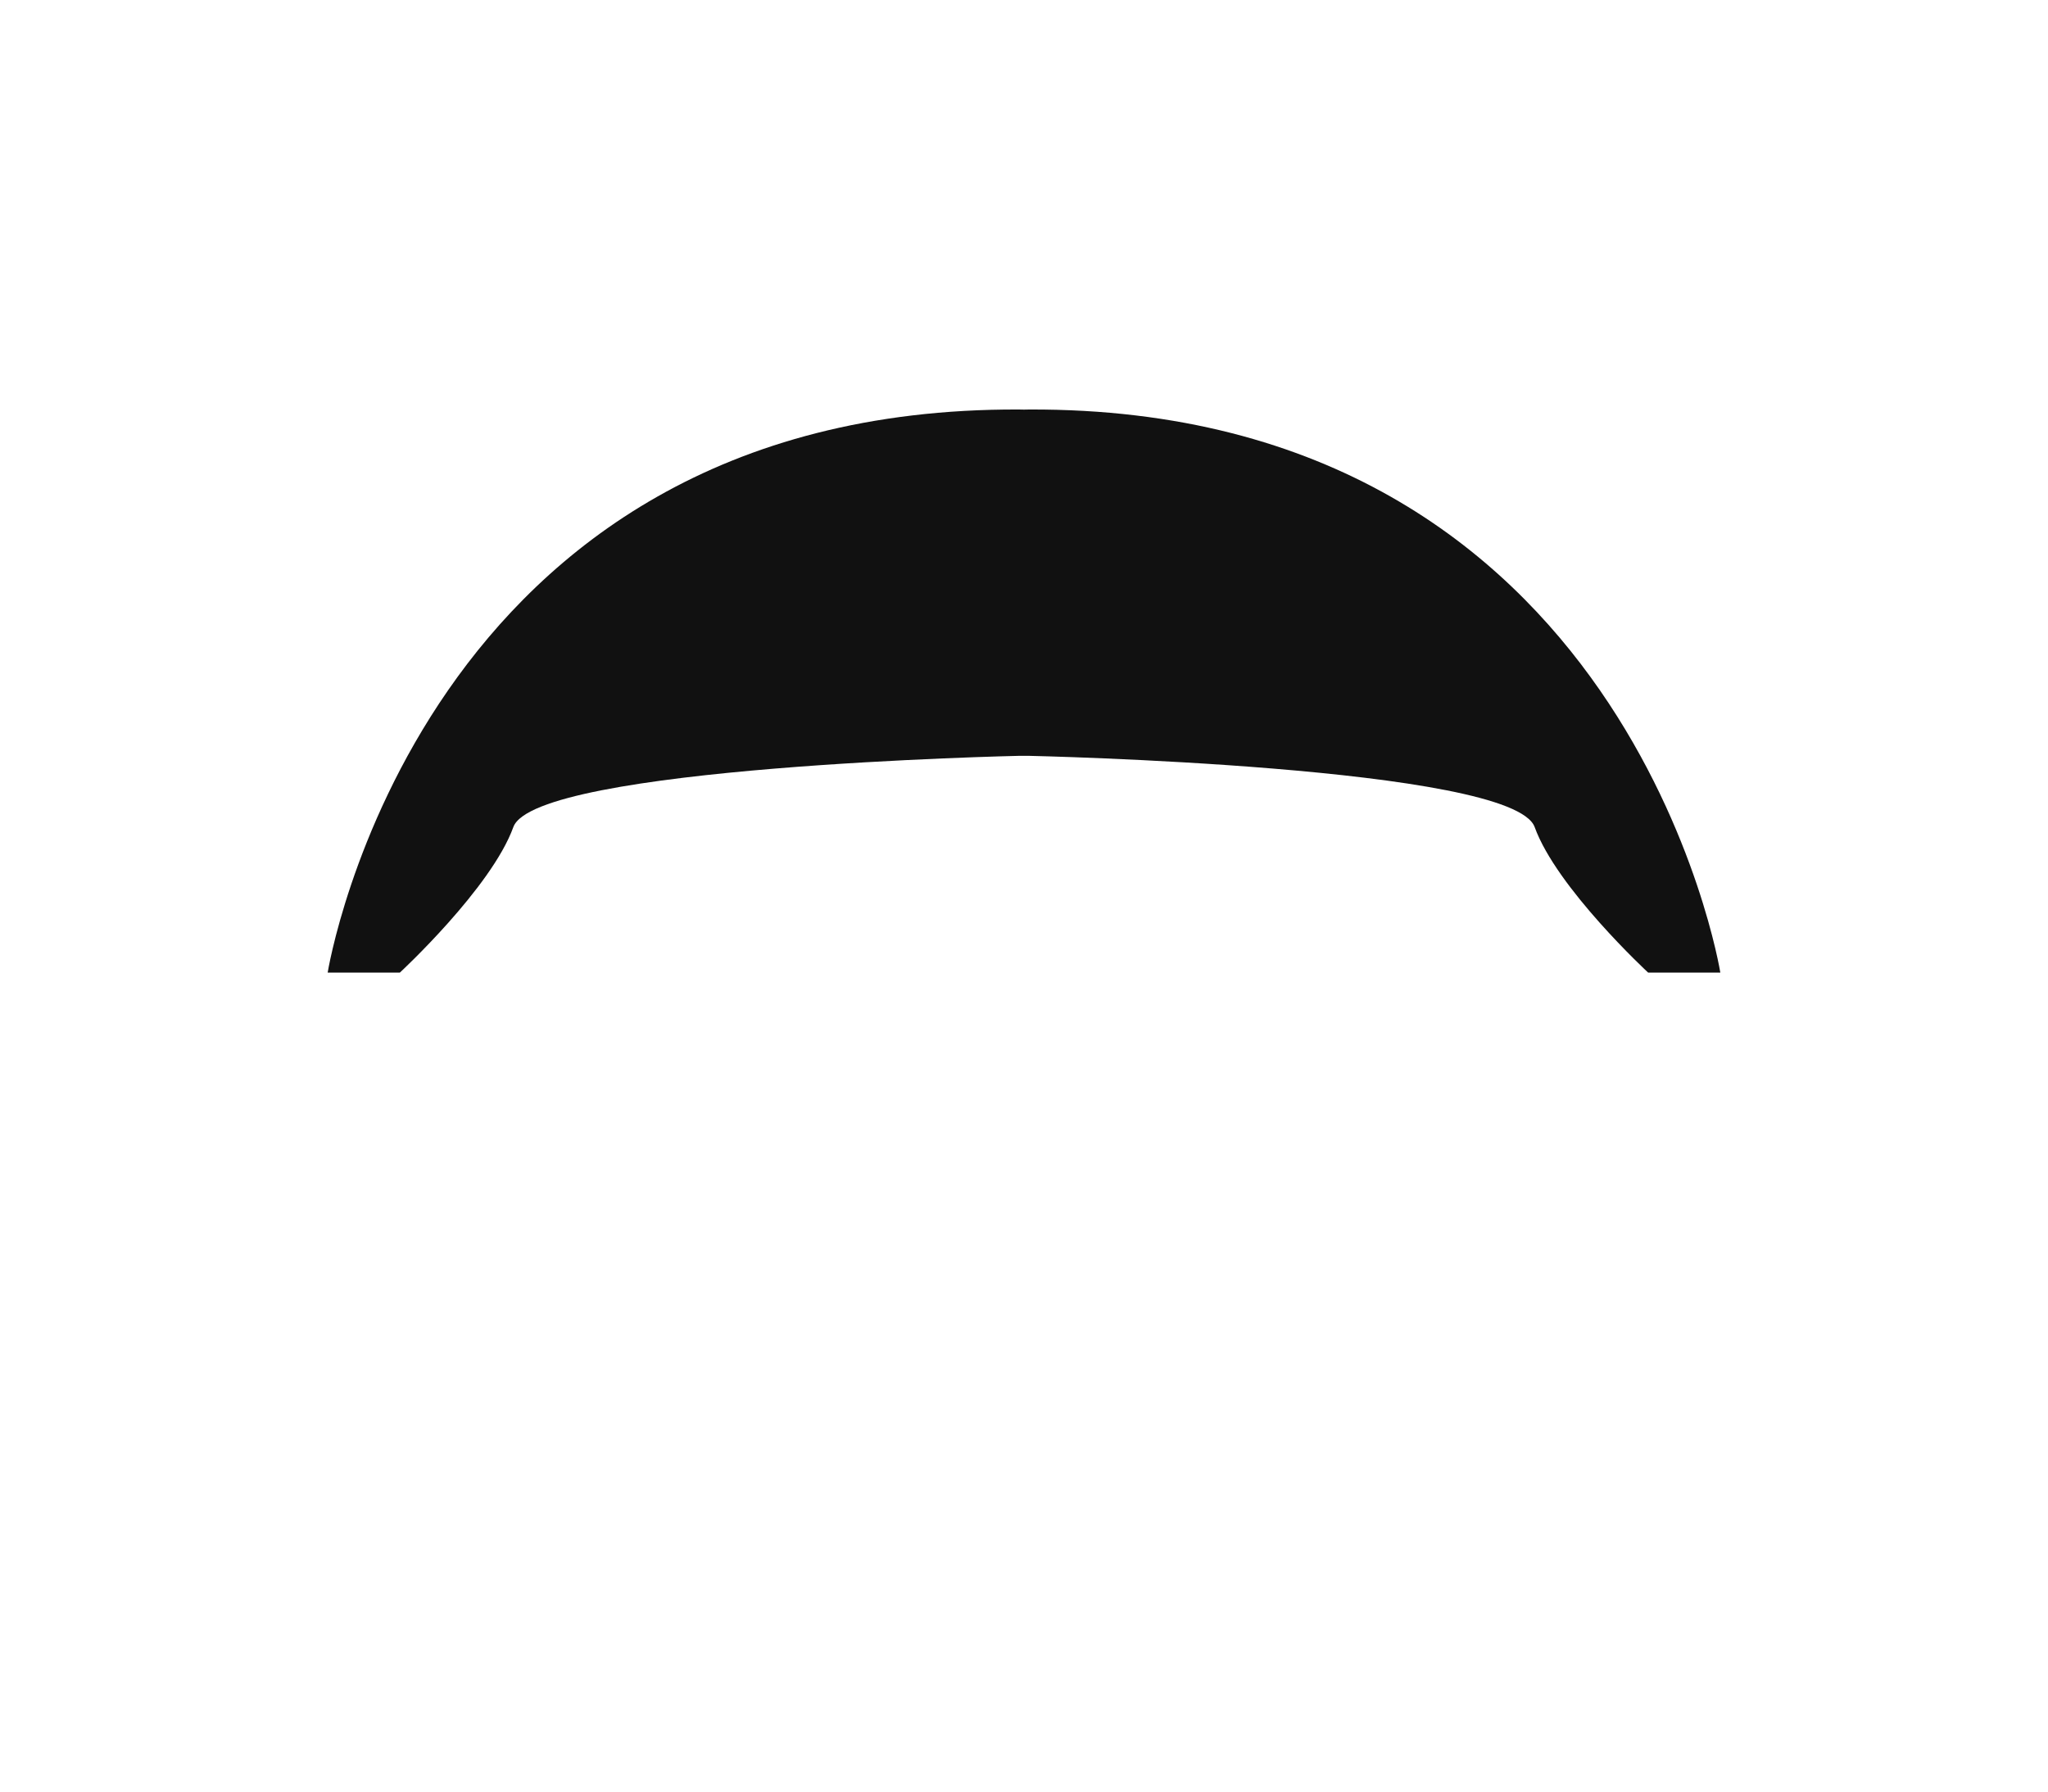 <svg version="1.2" baseProfile="tiny-ps" xmlns="http://www.w3.org/2000/svg" viewBox="0 0 200 175" width="200" height="175">
	<title>hair18j.svg</title>
	<style>
		tspan { white-space:pre }
		.shp0 { fill: #111111 } 
		#mtr{transform:translateY(3px);}
	</style>
	<path id="mtr" class="shp0" d="M160.95 95C160.95 95 152.02 86.74 149.87 80.79C147.72 74.84 100.5 73.83 100.5 73.83L99.5 73.83C99.5 73.83 52.28 74.84 50.13 80.79C47.98 86.74 39.05 95 39.05 95L32 95C32 95 40.87 39.77 99.5 40C99.67 40 99.83 40.01 100 40.01C100.17 40.01 100.33 40 100.5 40C159.13 39.77 168 95 168 95L160.95 95Z" />
</svg>